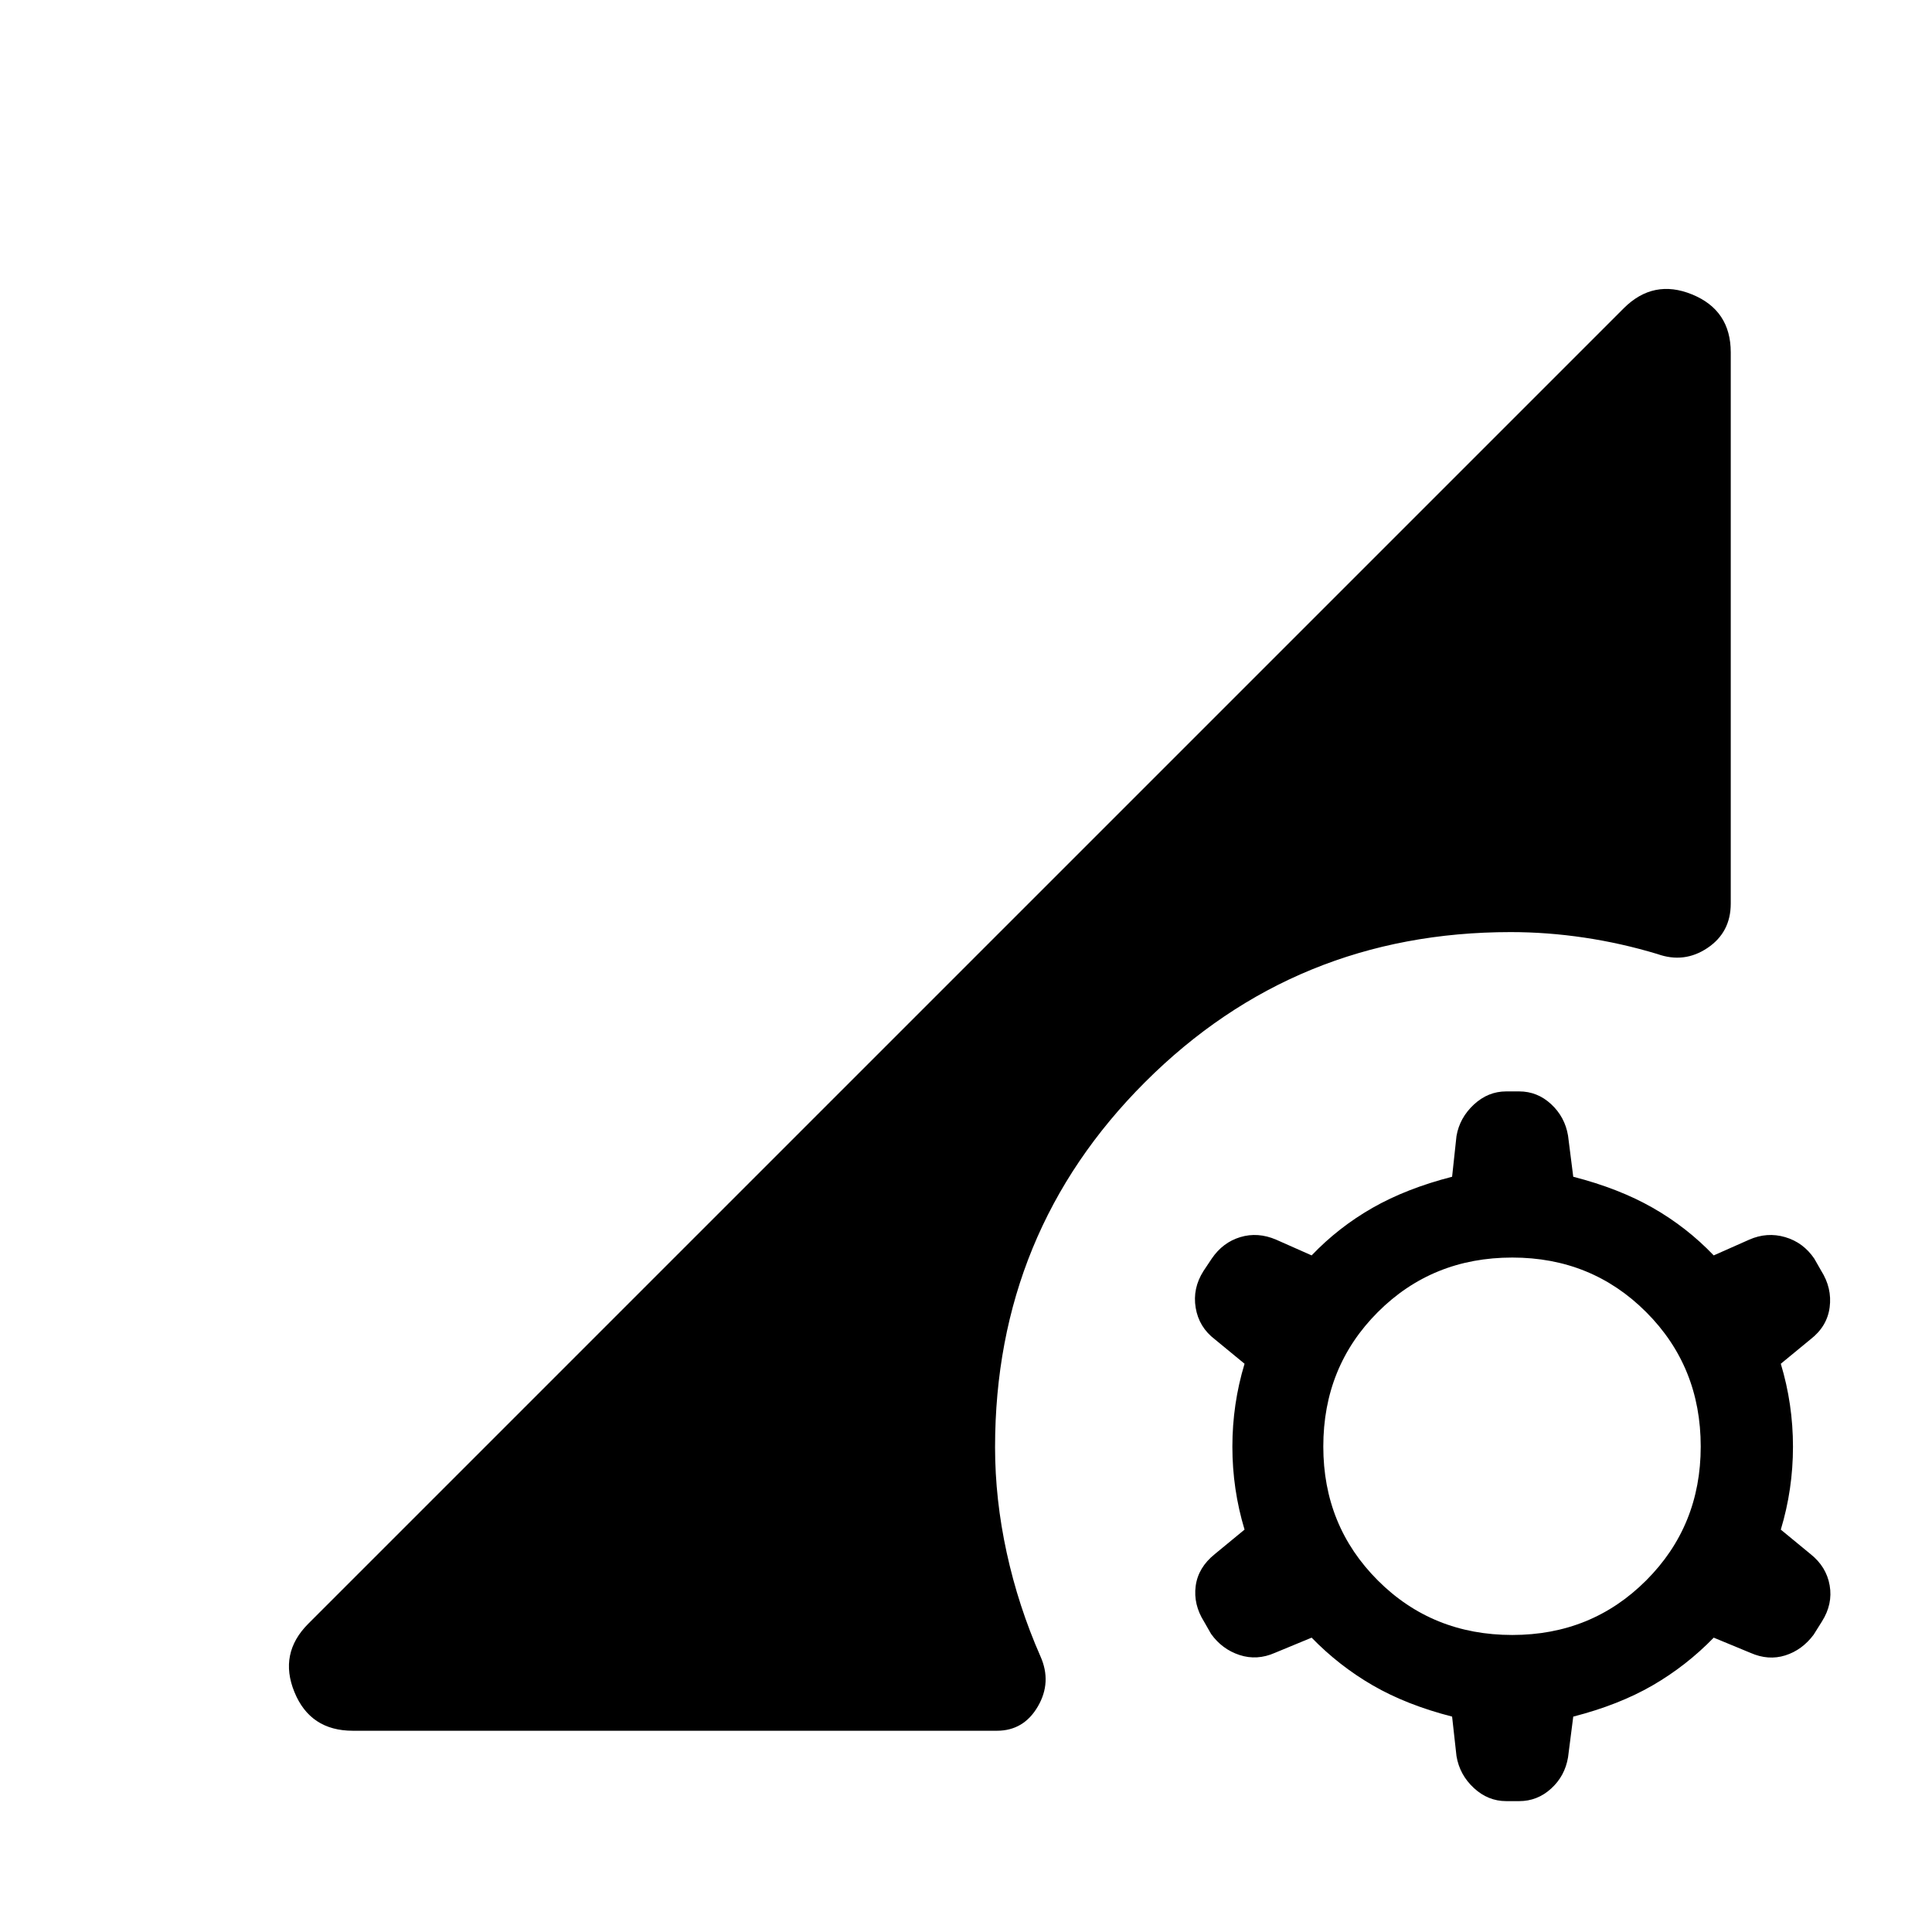 <svg xmlns="http://www.w3.org/2000/svg" viewBox="0 -960 960 960" width="32" height="32"><path d="M748.44-65.03q-9.06 0-16.11-6.54-7.05-6.53-8.61-15.84l-2.18-19.62q-22.67-5.82-39.41-15.51-16.75-9.69-30.39-23.72l-18.3 7.57q-8.85 3.89-17.53 1.05-8.68-2.85-14.14-10.49l-3.41-5.97q-5.46-8.64-4.23-17.84 1.23-9.19 9.51-15.85l14.77-12.16q-6.05-20-6.05-41.2 0-21.21 6.05-41.21l-14.77-12.15q-7.9-6.03-9.51-15.64-1.62-9.62 3.85-18.26l4.12-6.18q5.46-8.05 14.18-10.69 8.72-2.64 17.82 1.26l17.64 7.82q13.39-14 30.26-23.63 16.87-9.63 39.54-15.45l2.18-20.23q1.56-9.05 8.61-15.62 7.05-6.56 16.11-6.56h6.41q9.05 0 15.89 6.33 6.85 6.34 8.41 15.64l2.59 20.44q22.67 5.82 39.54 15.45 16.87 9.63 30.26 23.63l17.64-7.82q8.84-3.9 17.86-1.26 9.01 2.64 14.47 10.69l3.41 5.98q5.46 8.64 4.23 18.16-1.23 9.53-9.51 15.94l-14.77 12.15q6.05 20 6.05 41.21 0 21.2-6.05 41.2l14.77 12.16q7.9 6.28 9.51 15.56 1.62 9.28-3.84 17.92l-4.13 6.59q-5.72 7.64-14.1 10.28-8.39 2.64-17.24-1.25l-18.3-7.57q-13.64 14.03-30.39 23.72-16.74 9.69-39.41 15.51l-2.59 20.23q-1.56 9.31-8.41 15.54-6.84 6.23-15.89 6.23h-6.41Zm3-82.56q39.43 0 66.53-27.1 27.11-27.1 27.11-66.54 0-39.69-27.11-66.8-27.1-27.1-66.53-27.1-39.7 0-66.8 27.1-27.1 27.11-27.1 66.8 0 39.44 27.1 66.54 27.1 27.1 66.8 27.1ZM175.33-100q-21.18 0-29.03-19.22-7.86-19.22 6.91-33.99l653.58-653.58q14.77-14.77 33.99-6.91Q860-805.85 860-784.92v273.9q0 14.3-11.57 22.06-11.56 7.76-24.87 3.01-17.92-5.41-36.3-8.15-18.39-2.75-36.62-2.75-107.03 0-181.61 74.49-74.59 74.49-74.59 181.51 0 25.82 5.78 52.36t16.75 51.46q5.77 12.9-1.27 24.96Q508.67-100 495.36-100H175.33Z"/></svg>
